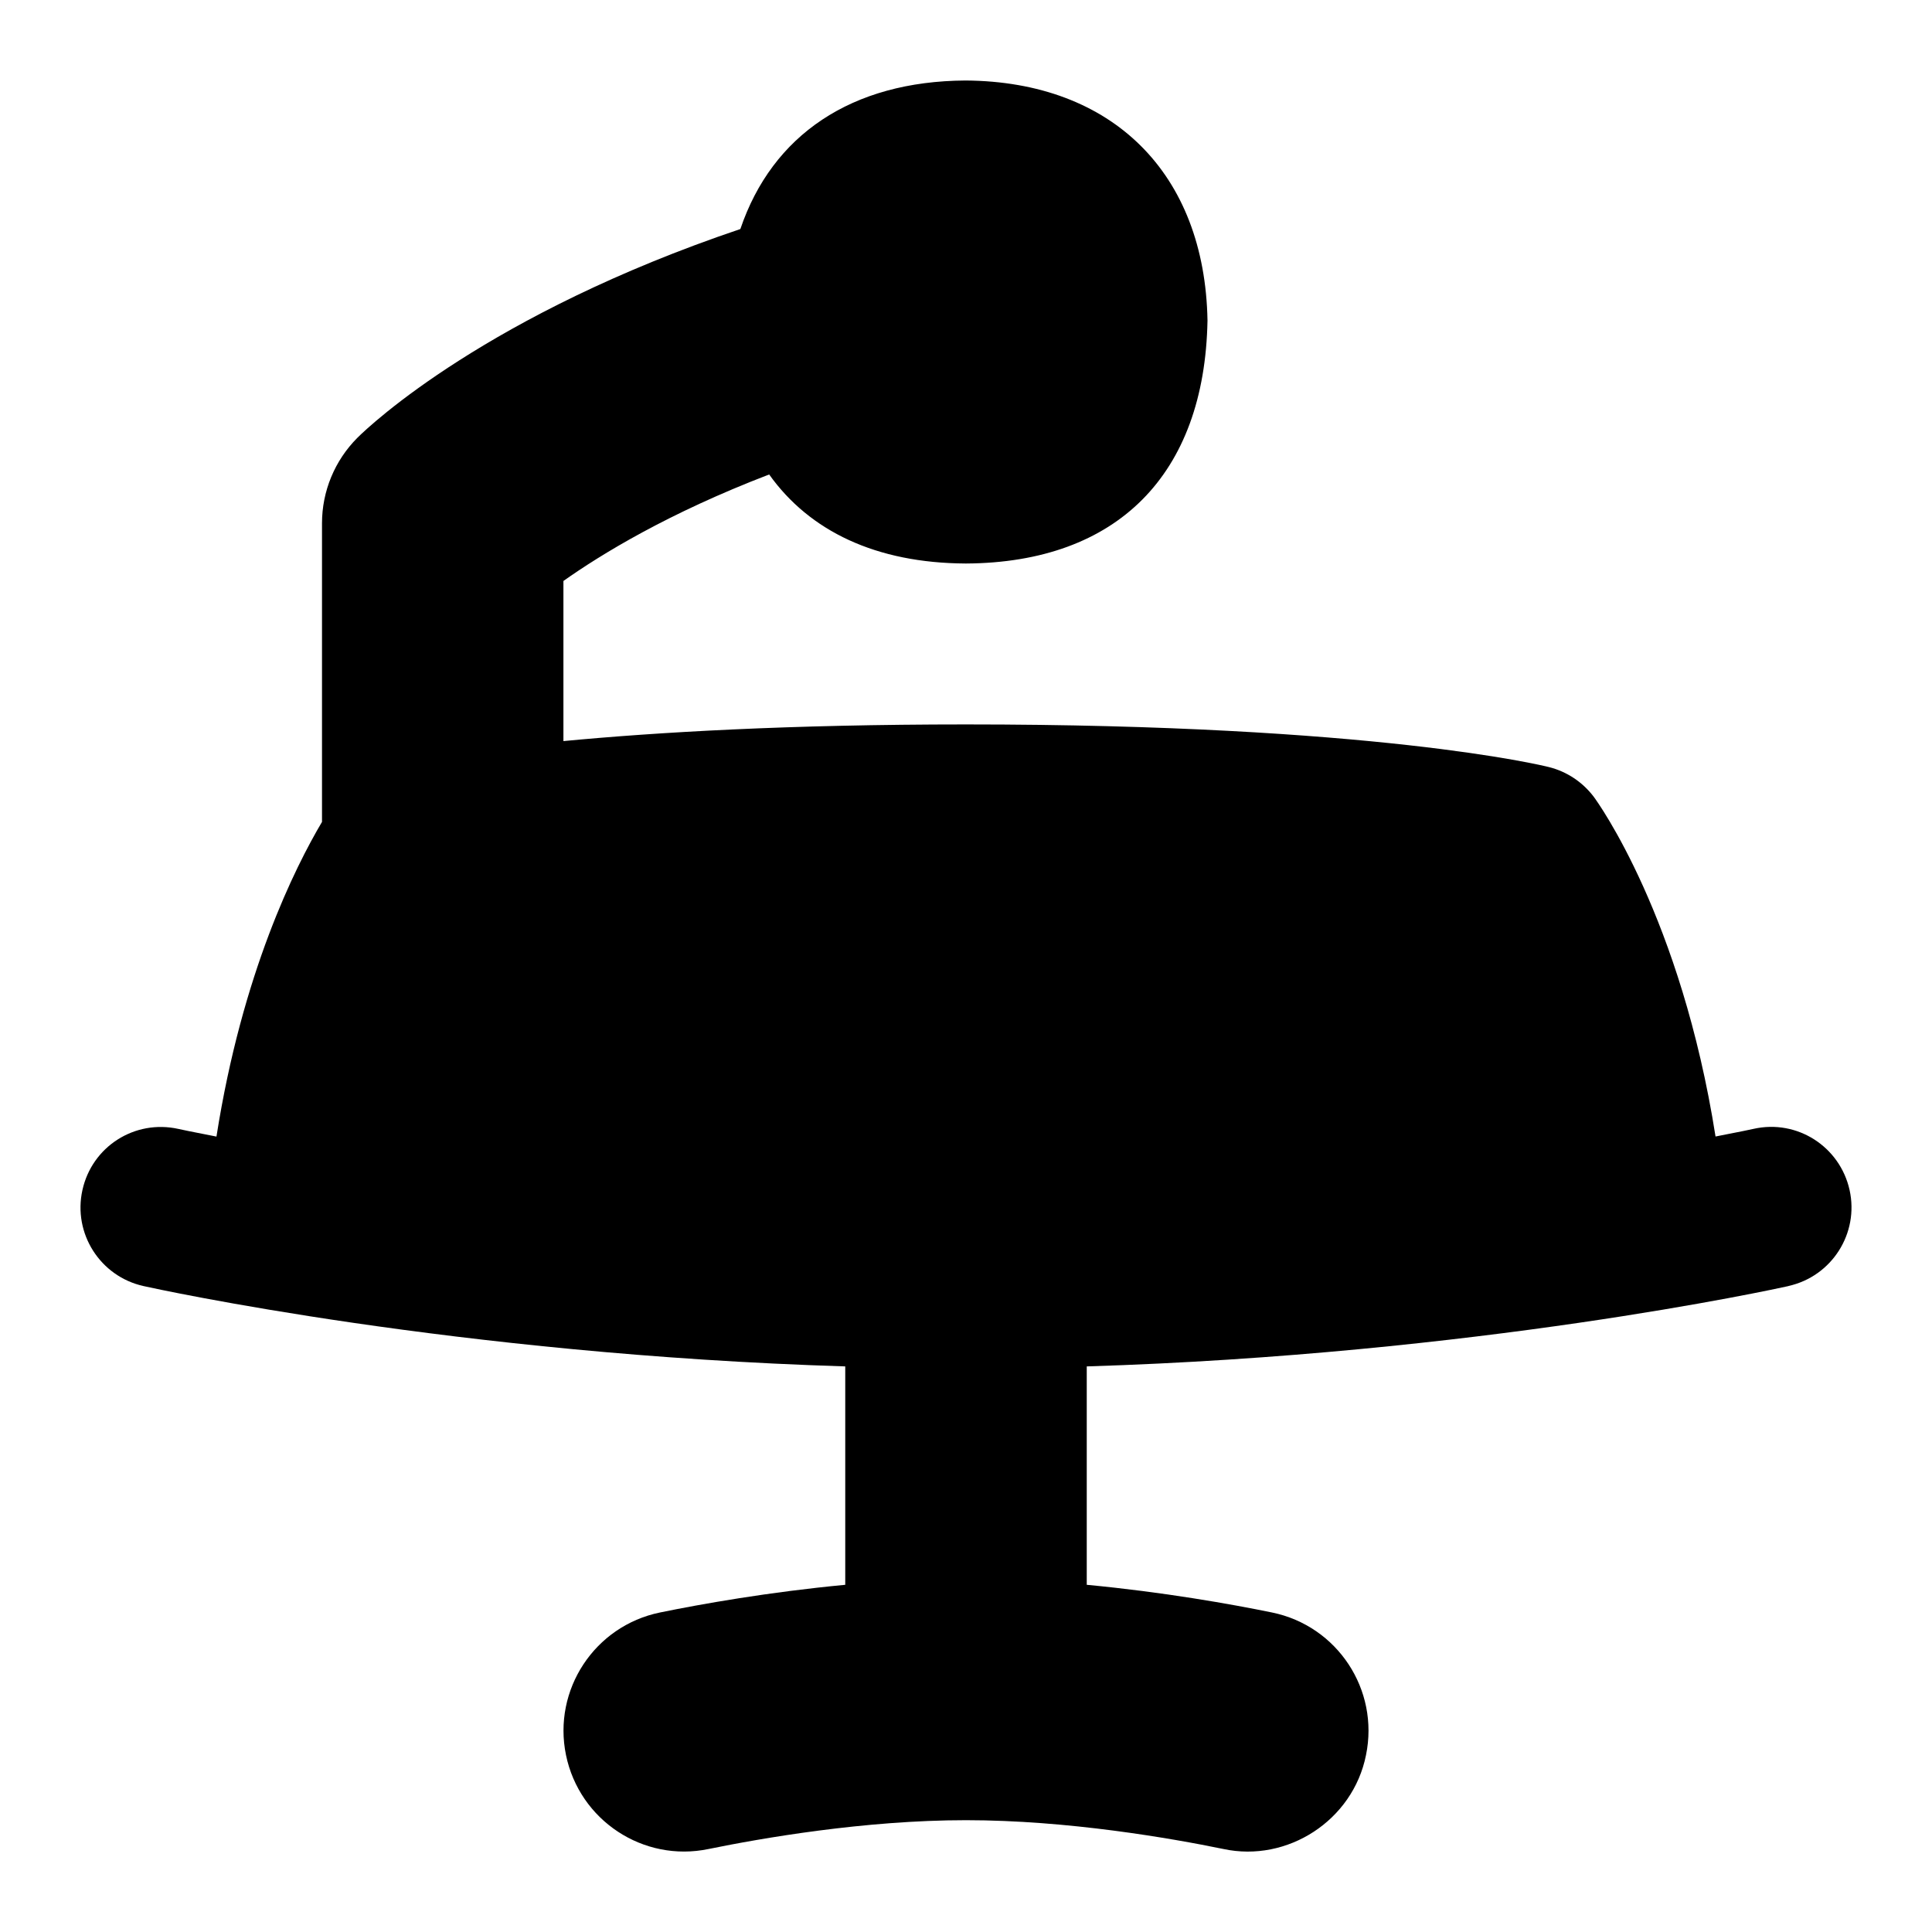 <svg id="Layer_1" viewBox="0 0 24 24" xmlns="http://www.w3.org/2000/svg" data-name="Layer 1"><path d="m22.217 15.976c-.171.038-3.885.849-8.717.998v2.713c.954.09 1.794.24 2.302.344.812.167 1.334.959 1.167 1.771-.163.816-.98 1.337-1.771 1.167-.652-.134-1.935-.358-3.198-.358s-2.546.225-3.198.358c-.811.169-1.604-.356-1.771-1.167-.167-.812.356-1.604 1.167-1.771.508-.104 1.348-.254 2.302-.344v-2.713c-4.832-.149-8.546-.96-8.717-.998-.539-.12-.879-.654-.759-1.193.119-.539.648-.88 1.193-.759.008.002.174.038.472.095.319-2.034.978-3.347 1.311-3.909v-3.71c0-.398.158-.779.439-1.061.166-.166 1.627-1.537 4.758-2.594.396-1.168 1.379-1.837 2.798-1.845 1.826.012 2.973 1.155 3.005 2.982-.035 1.919-1.126 3.006-2.995 3.018h-.012c-1.108-.006-1.935-.4-2.438-1.106-1.253.48-2.09.993-2.556 1.323v1.989c1.158-.11 2.797-.207 5-.207 5.065 0 7.156.508 7.243.53.223.056.419.187.557.37.048.064 1.084 1.499 1.512 4.219.298-.057.464-.093.472-.095.543-.122 1.073.221 1.193.759.12.539-.22 1.073-.759 1.193z"/></svg>